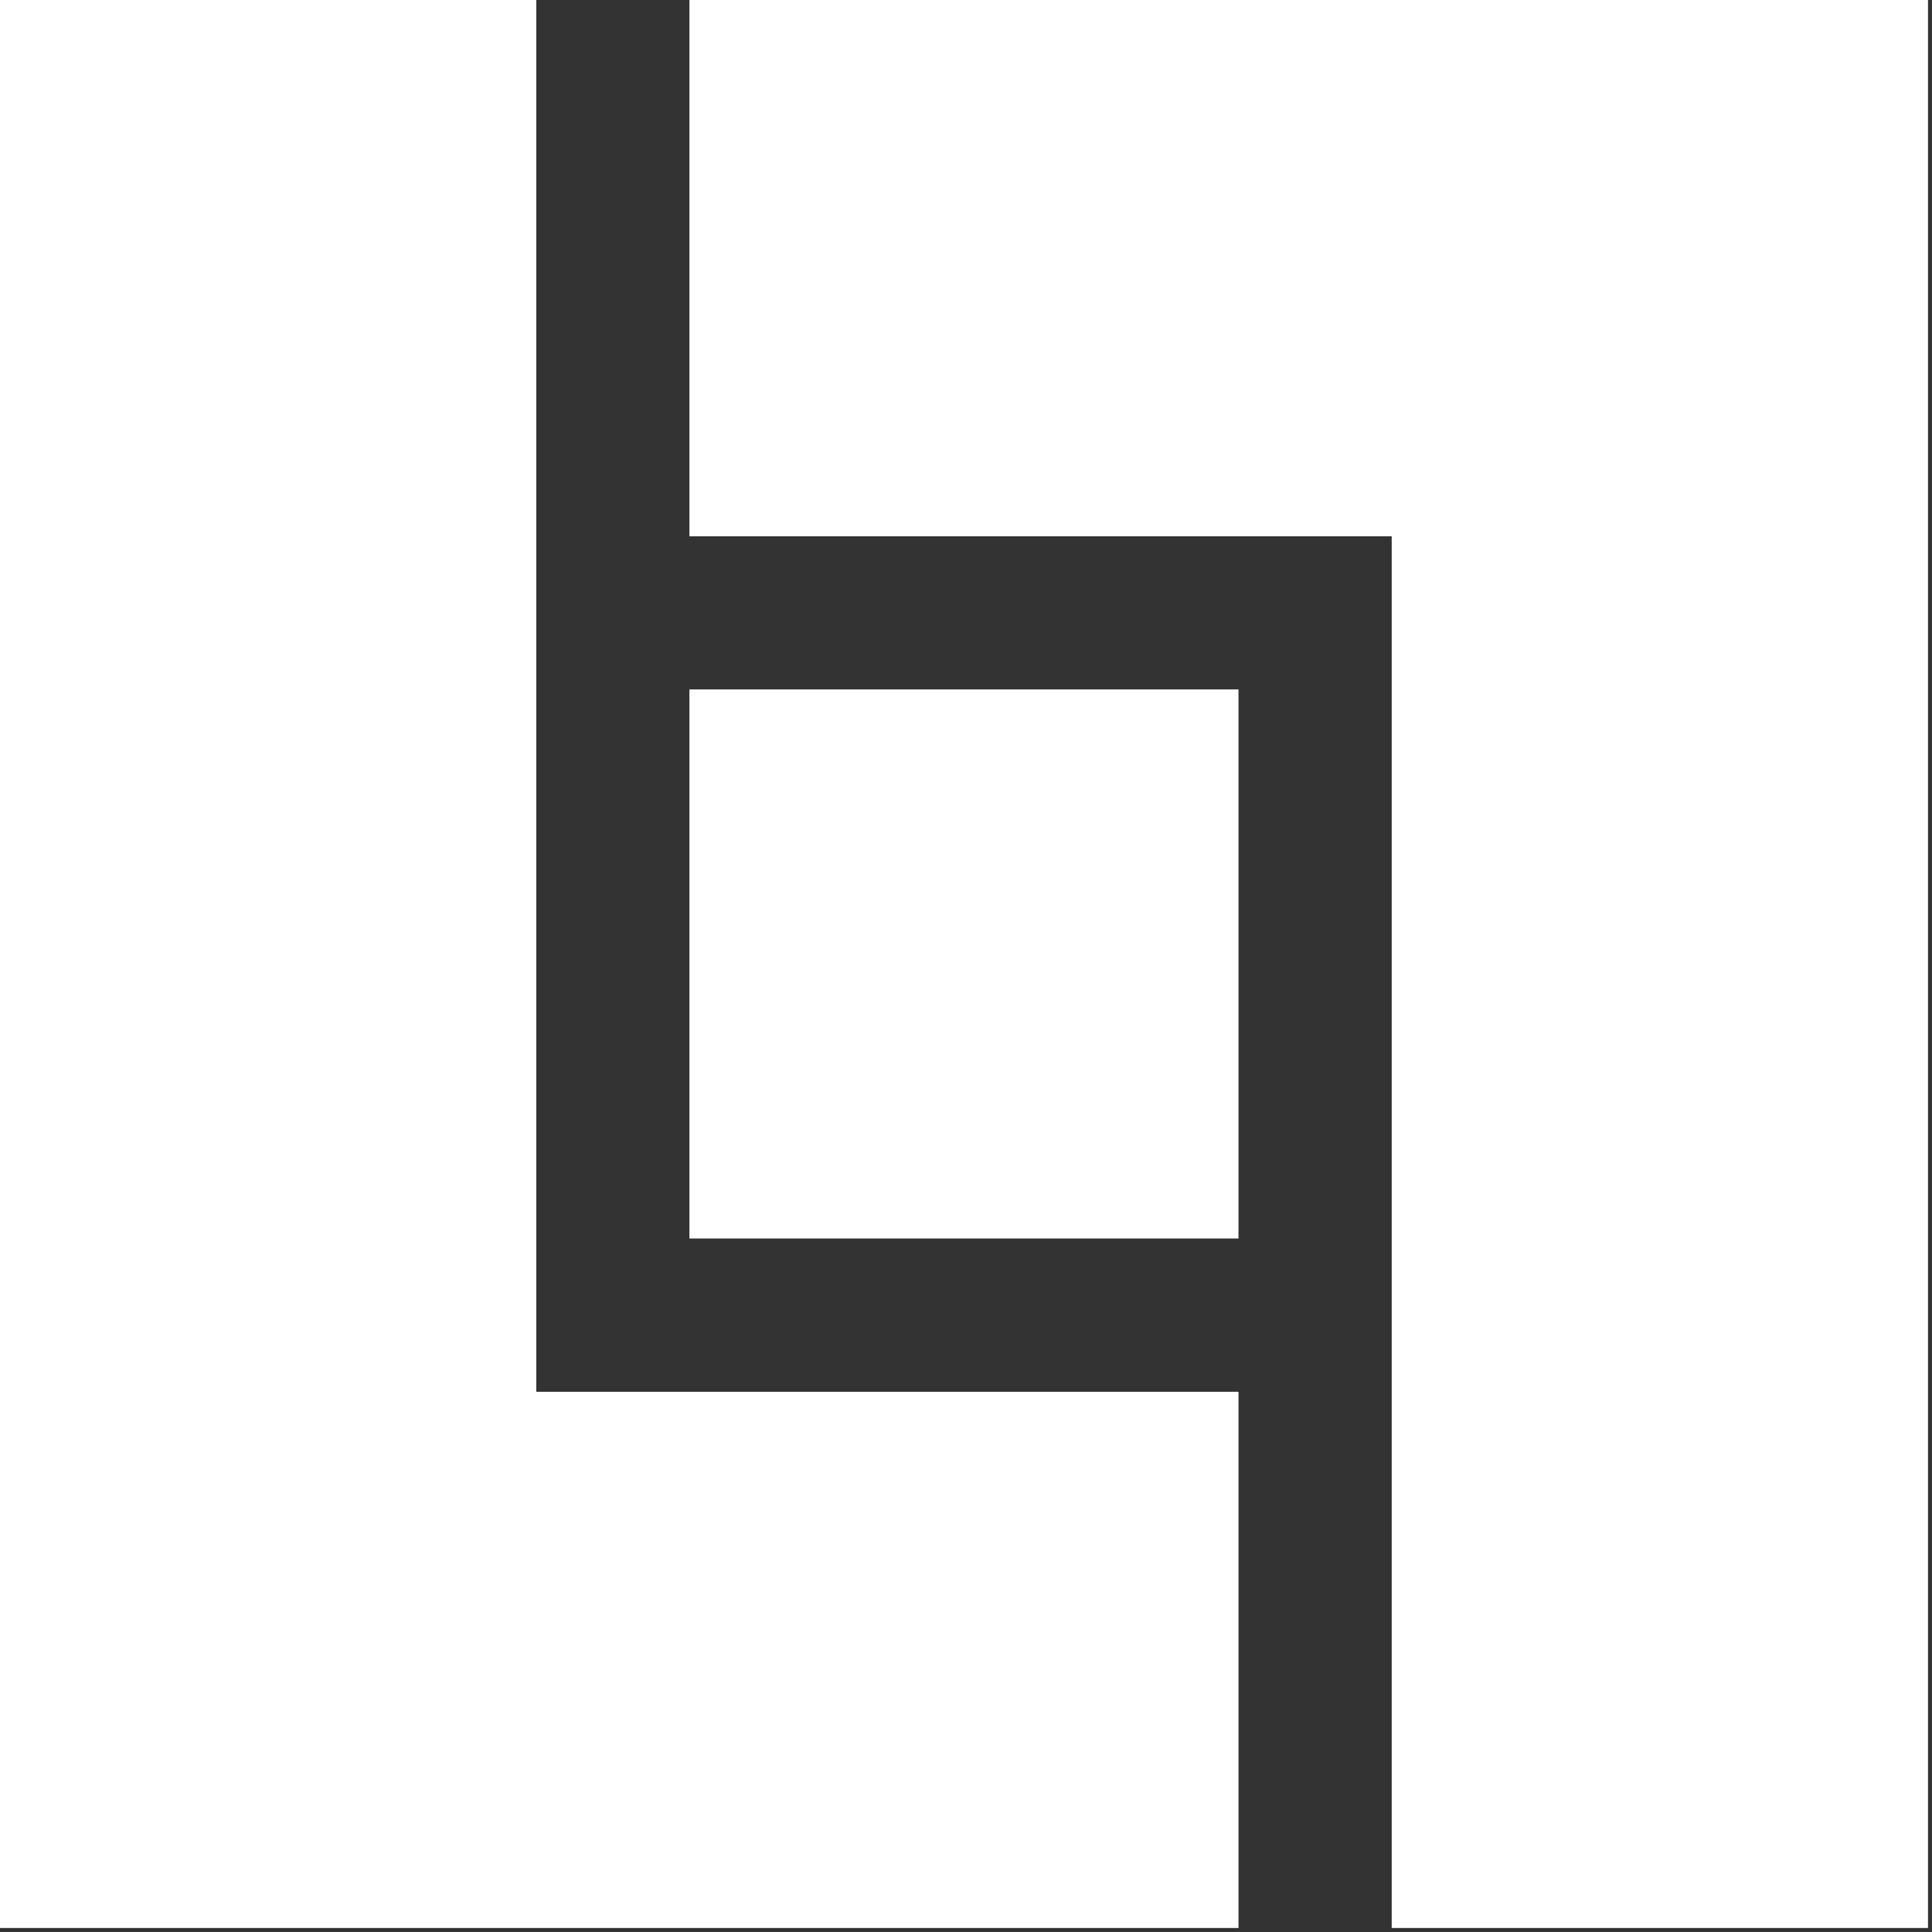 <svg width="26" height="26" viewBox="0 0 26 26" fill="none" xmlns="http://www.w3.org/2000/svg">
<rect x="0" y="0" width="26" height="26" fill="#333333" stroke="none"/>
<g id="Page 1">
<path id="Fill 1" fill-rule="evenodd" clip-rule="evenodd" d="M9.278 0V7.217H18.729V25.946H25.946V0H9.278Z" fill="white"/>
<path id="Fill 2" fill-rule="evenodd" clip-rule="evenodd" d="M0 0V25.946H16.667V18.73H7.217V0H0Z" fill="white"/>
<path id="Fill 3" fill-rule="evenodd" clip-rule="evenodd" d="M9.278 16.667H16.667V9.278H9.278V16.667Z" fill="white"/>
</g>
</svg>
